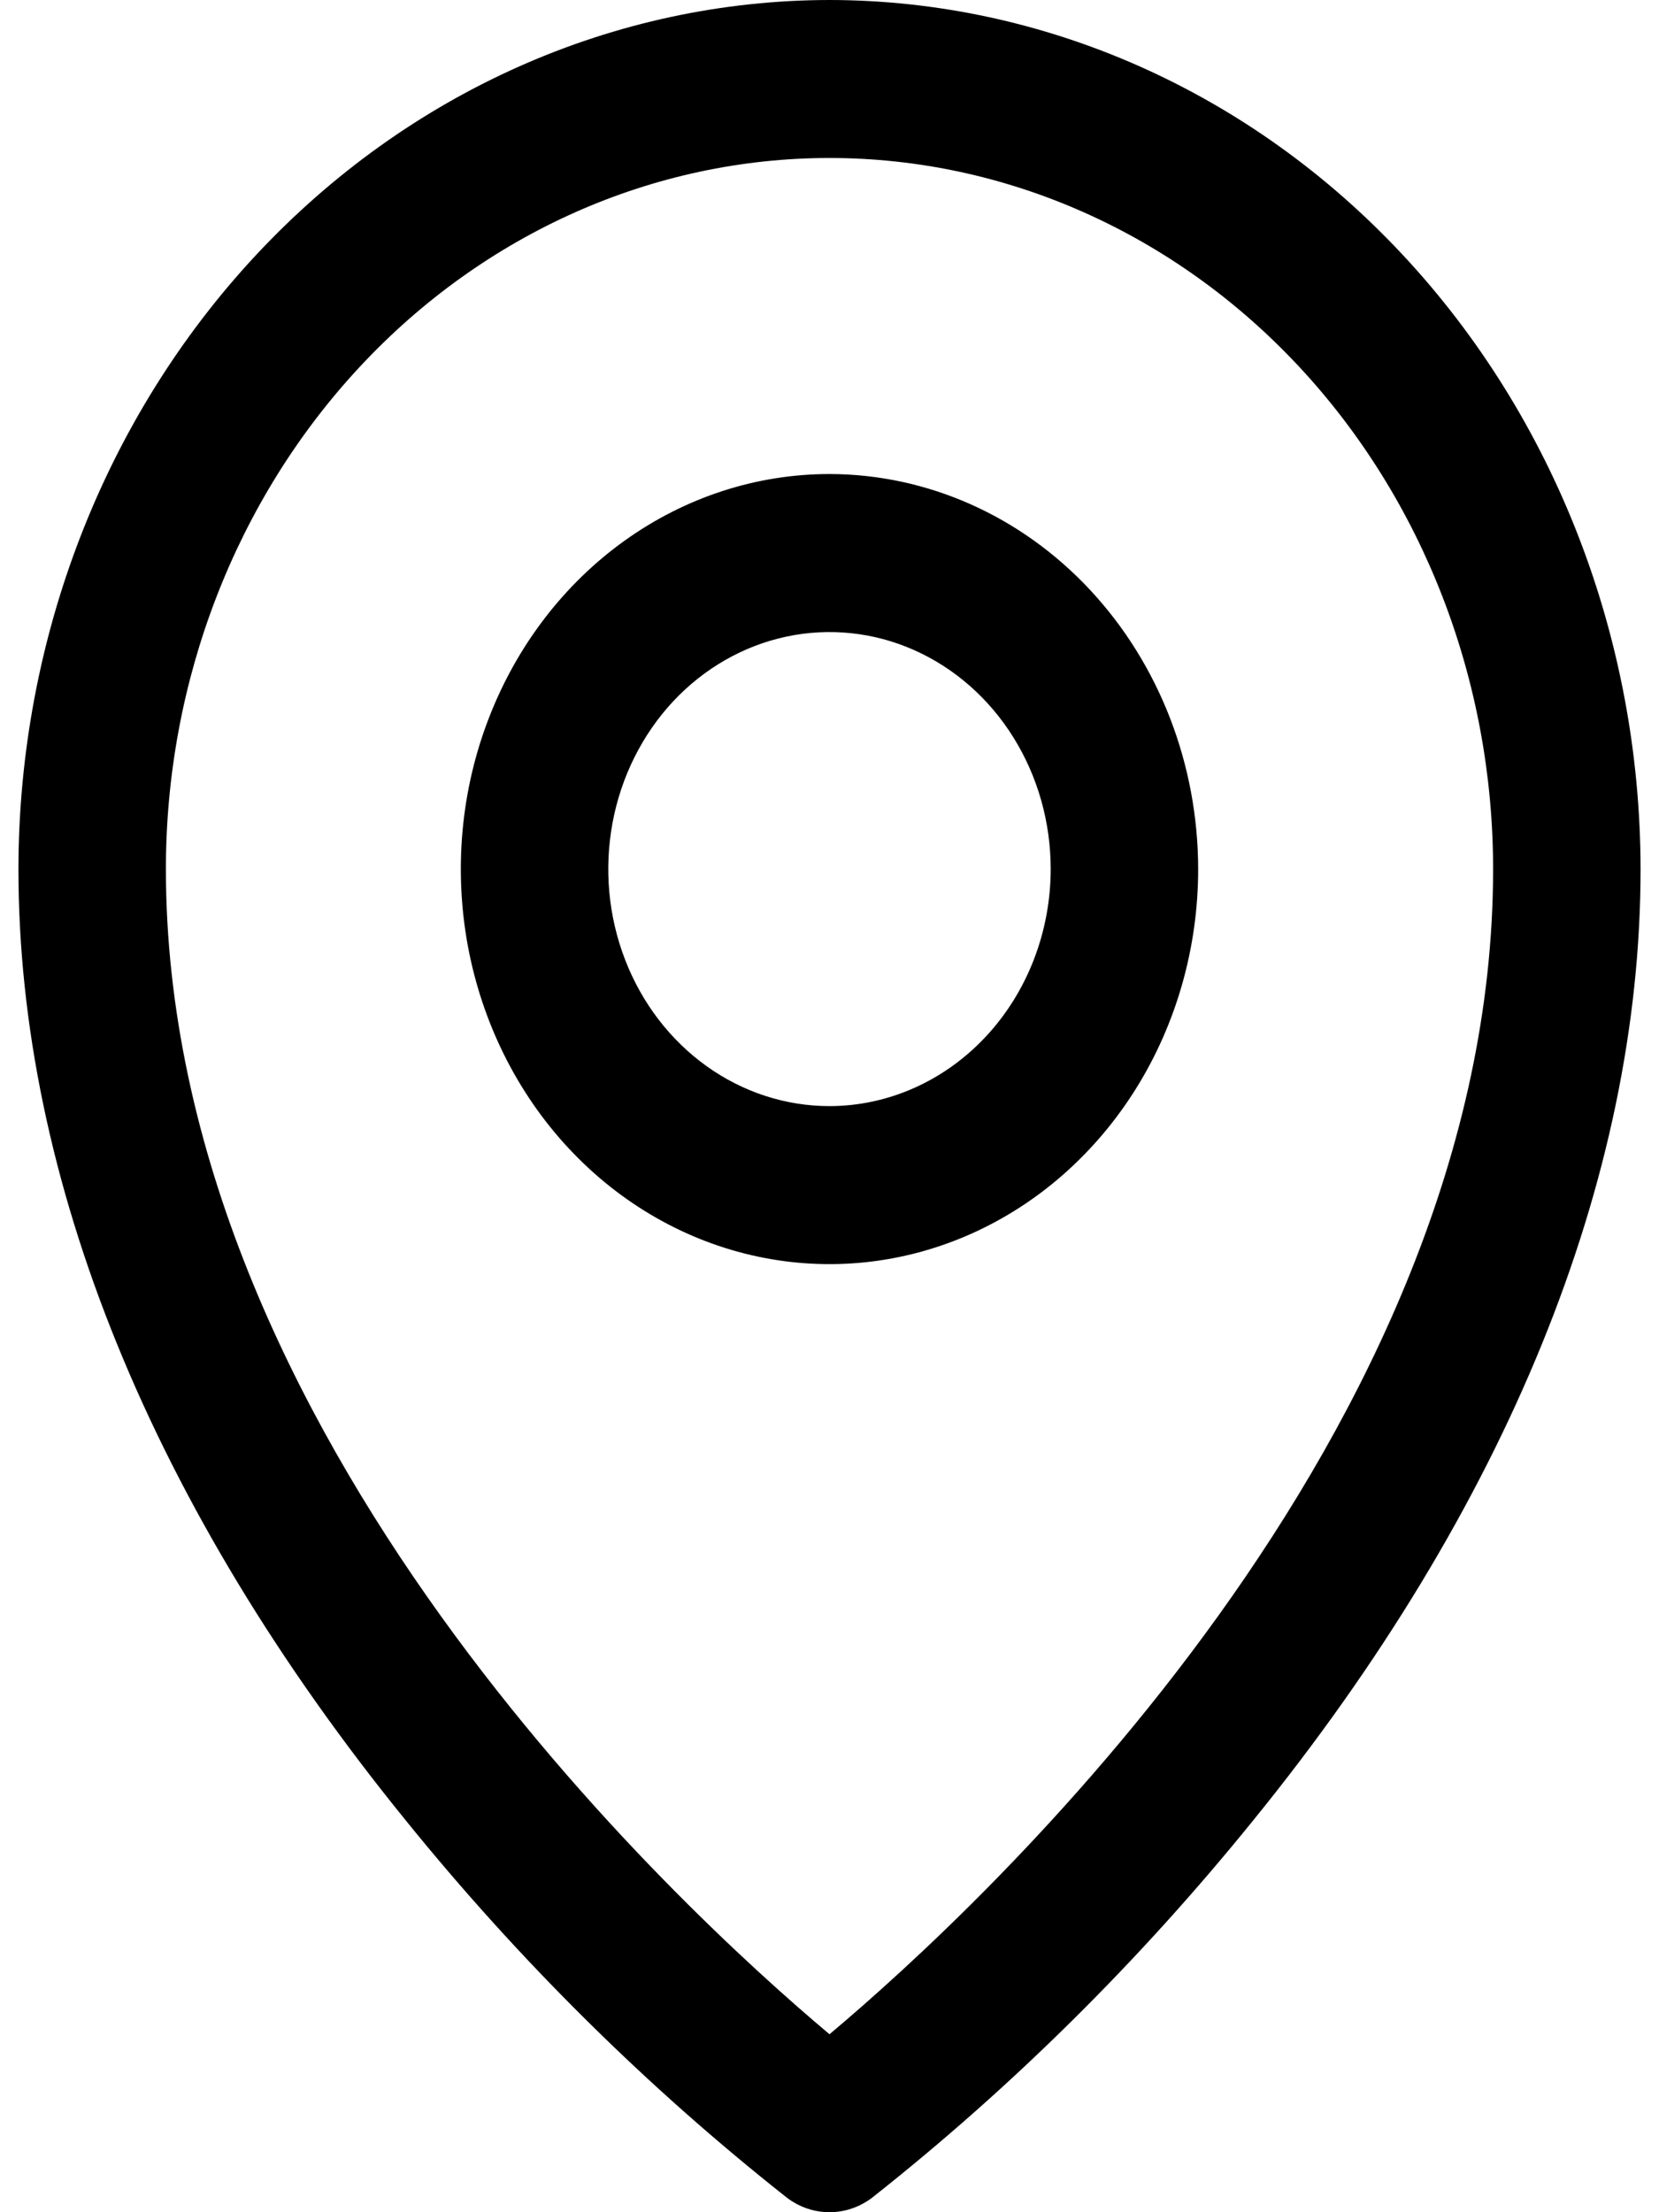 <svg width="27" height="36" viewBox="0 0 27 36" fill="none" xmlns="http://www.w3.org/2000/svg">
<path d="M13.5 7.714C12.313 7.714 11.153 8.091 10.166 8.798C9.18 9.504 8.411 10.508 7.957 11.683C7.502 12.857 7.384 14.15 7.615 15.397C7.847 16.644 8.418 17.79 9.257 18.689C10.096 19.588 11.165 20.2 12.329 20.448C13.493 20.696 14.7 20.569 15.796 20.082C16.892 19.596 17.829 18.771 18.489 17.714C19.148 16.657 19.5 15.414 19.5 14.143C19.498 12.438 18.865 10.805 17.74 9.599C16.616 8.394 15.091 7.716 13.5 7.714ZM13.5 18C12.788 18 12.092 17.774 11.5 17.35C10.908 16.926 10.446 16.324 10.174 15.619C9.901 14.914 9.83 14.139 9.969 13.39C10.108 12.642 10.451 11.955 10.954 11.415C11.458 10.876 12.099 10.509 12.797 10.36C13.496 10.211 14.22 10.287 14.877 10.579C15.535 10.871 16.098 11.366 16.493 12C16.889 12.634 17.1 13.38 17.1 14.143C17.099 15.165 16.719 16.146 16.044 16.869C15.369 17.592 14.454 17.999 13.5 18ZM13.5 0C10 0.004 6.645 1.496 4.17 4.147C1.696 6.798 0.304 10.393 0.3 14.143C0.3 19.189 2.476 24.538 6.594 29.612C8.447 31.904 10.533 33.969 12.812 35.768C13.013 35.919 13.254 36 13.5 36C13.746 36 13.986 35.919 14.188 35.768C16.467 33.969 18.552 31.904 20.405 29.612C24.523 24.538 26.7 19.189 26.7 14.143C26.696 10.393 25.304 6.798 22.829 4.147C20.355 1.496 16.999 0.004 13.5 0ZM13.5 33.104C11.02 31.02 2.7 23.341 2.7 14.143C2.7 11.074 3.838 8.131 5.863 5.961C7.888 3.791 10.636 2.571 13.5 2.571C16.364 2.571 19.111 3.791 21.137 5.961C23.162 8.131 24.3 11.074 24.3 14.143C24.3 23.341 15.979 31.02 13.5 33.104Z" fill="black"/>
</svg>
